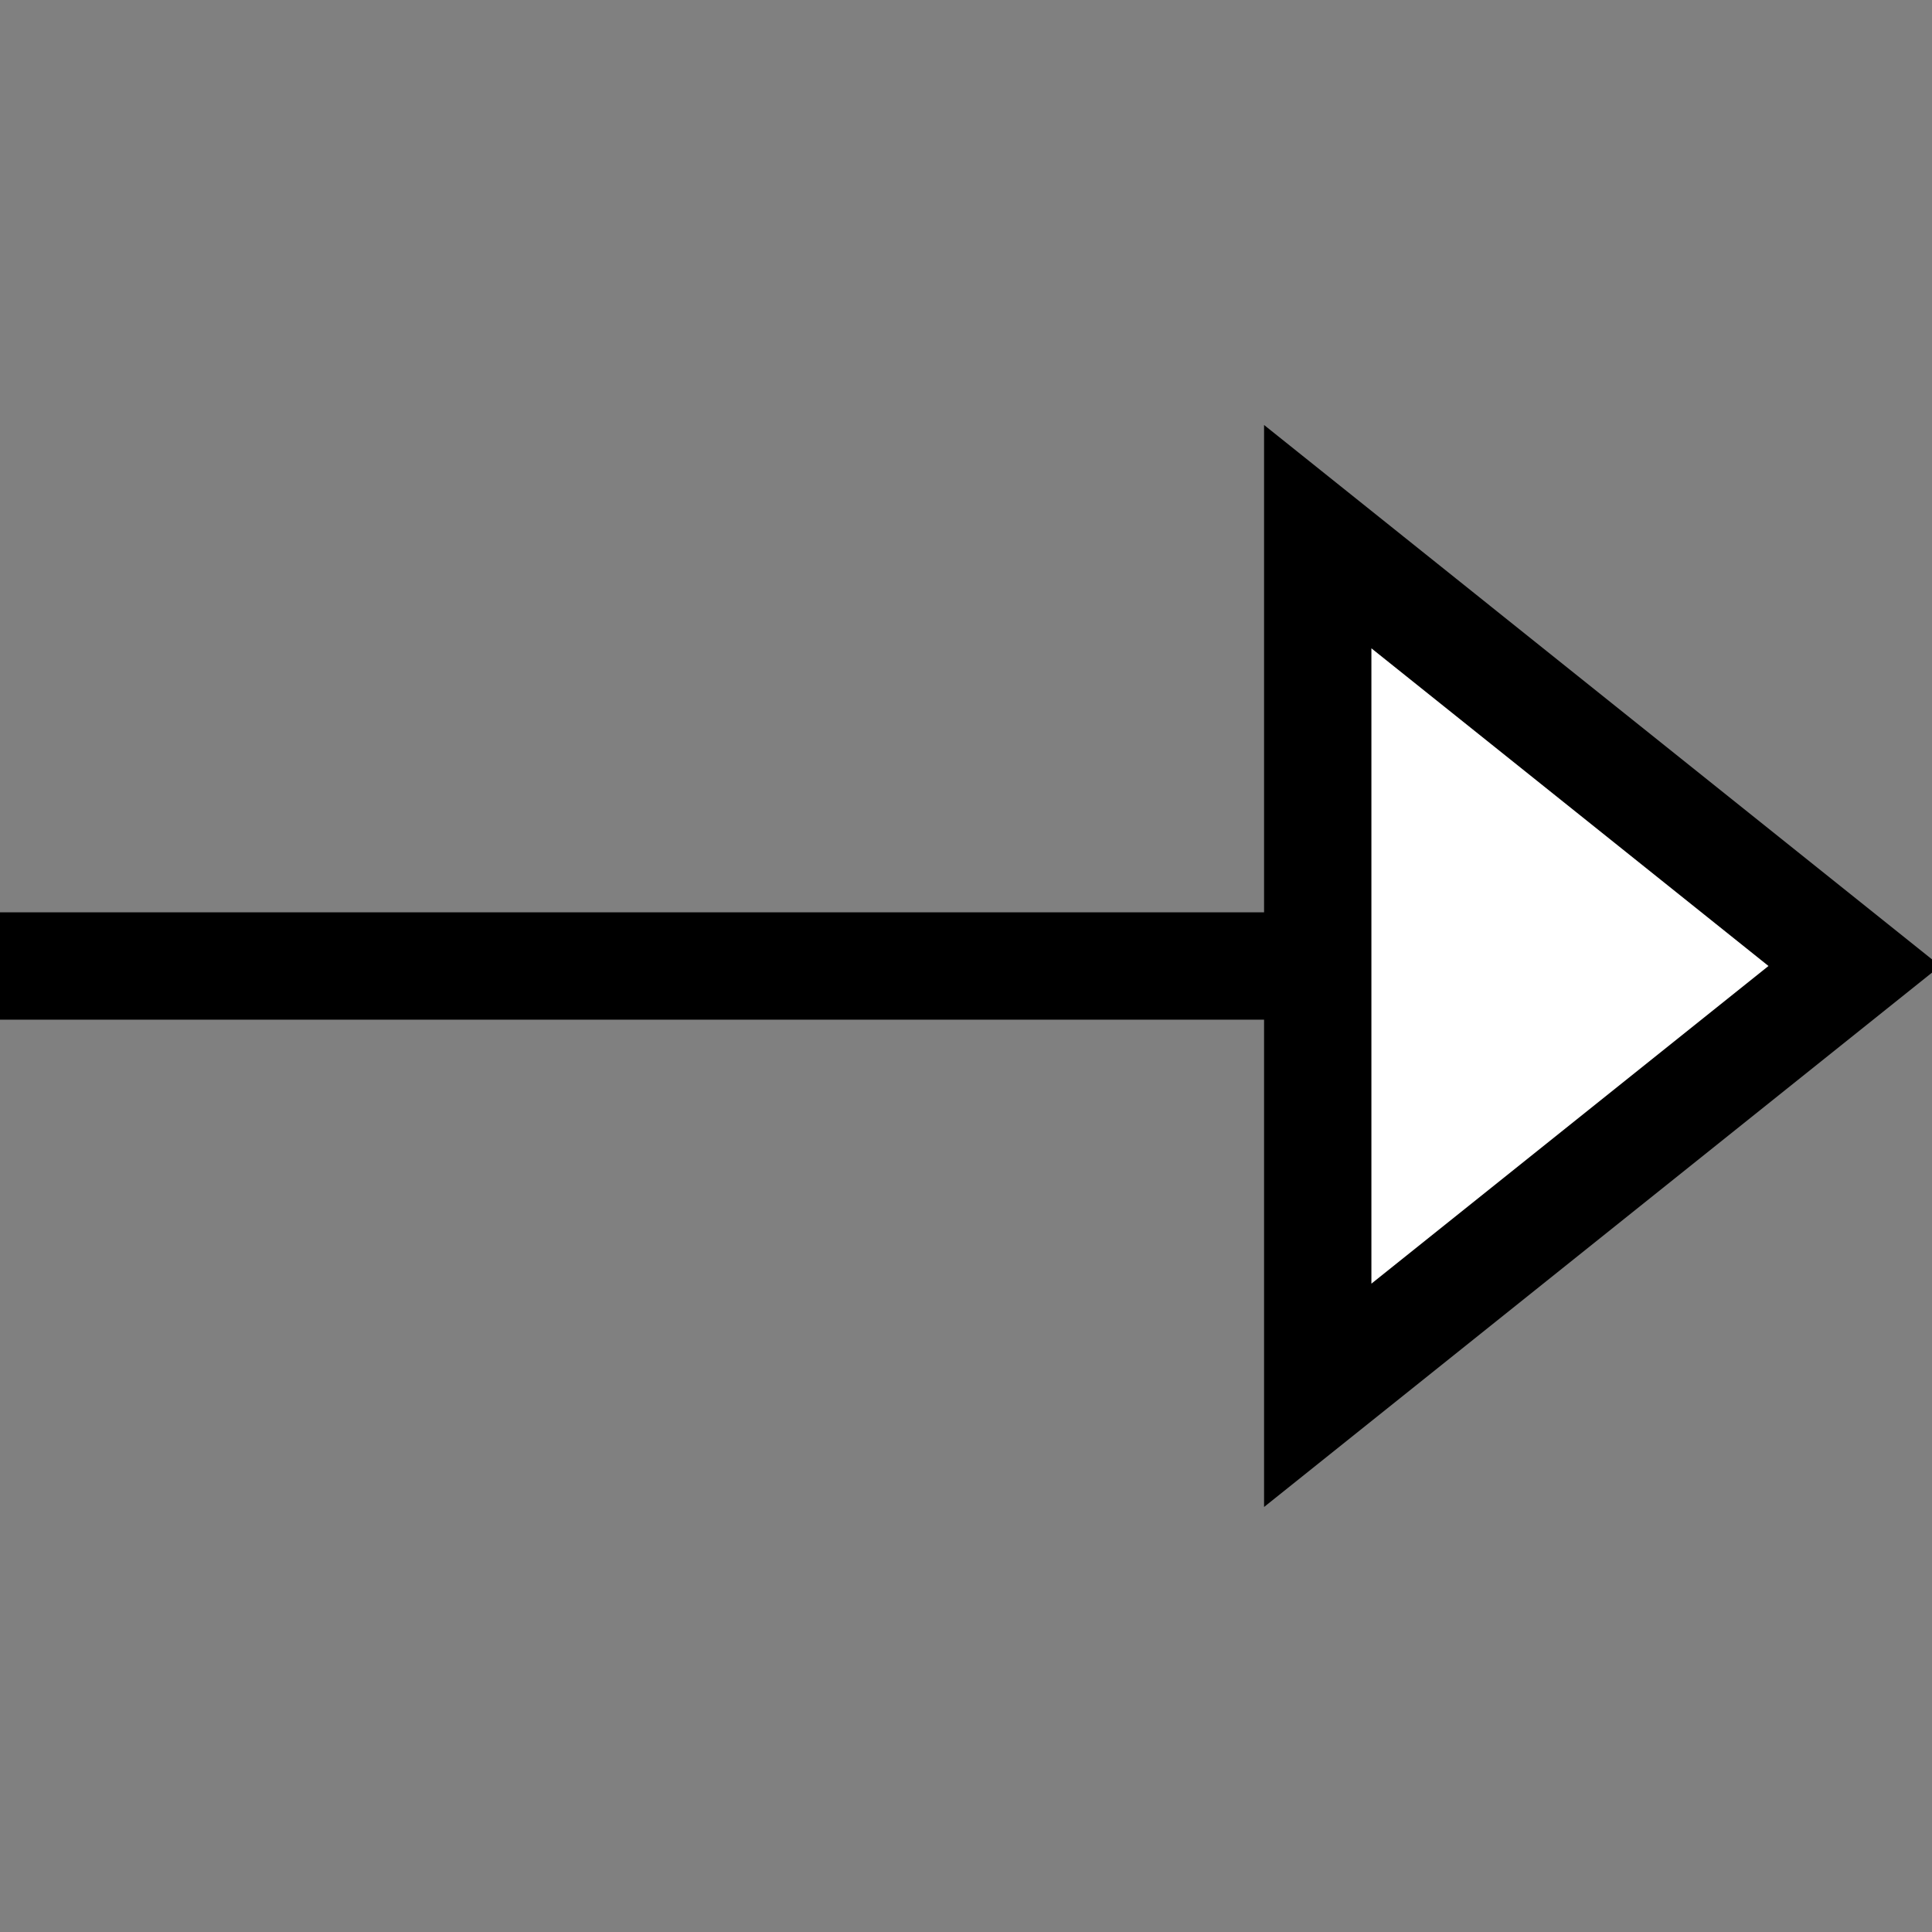 <?xml version="1.0" encoding="utf-8"?>
<!-- Generator: Adobe Illustrator 14.0.0, SVG Export Plug-In . SVG Version: 6.00 Build 43363)  -->
<!DOCTYPE svg PUBLIC "-//W3C//DTD SVG 1.1//EN" "http://www.w3.org/Graphics/SVG/1.1/DTD/svg11.dtd">
<svg version="1.1" id="Layer_1" xmlns="http://www.w3.org/2000/svg" xmlns:xlink="http://www.w3.org/1999/xlink" x="0px" y="0px"
	 width="18px" height="18px" viewBox="16 34 18 18" enable-background="new 16 34 18 18" xml:space="preserve">
<rect x="16" y="34" width="18" height="18" fill="#808080" stroke="none"/>
<g id="Layer_2_3_">
	<line fill="none" stroke="#000000" x1="33" y1="43" x2="16" y2="43"/>
	<polygon fill="#FFFFFF" stroke="#000000" points="28.277,39 33.277,43 28.277,47 	"/>
</g>
</svg>
